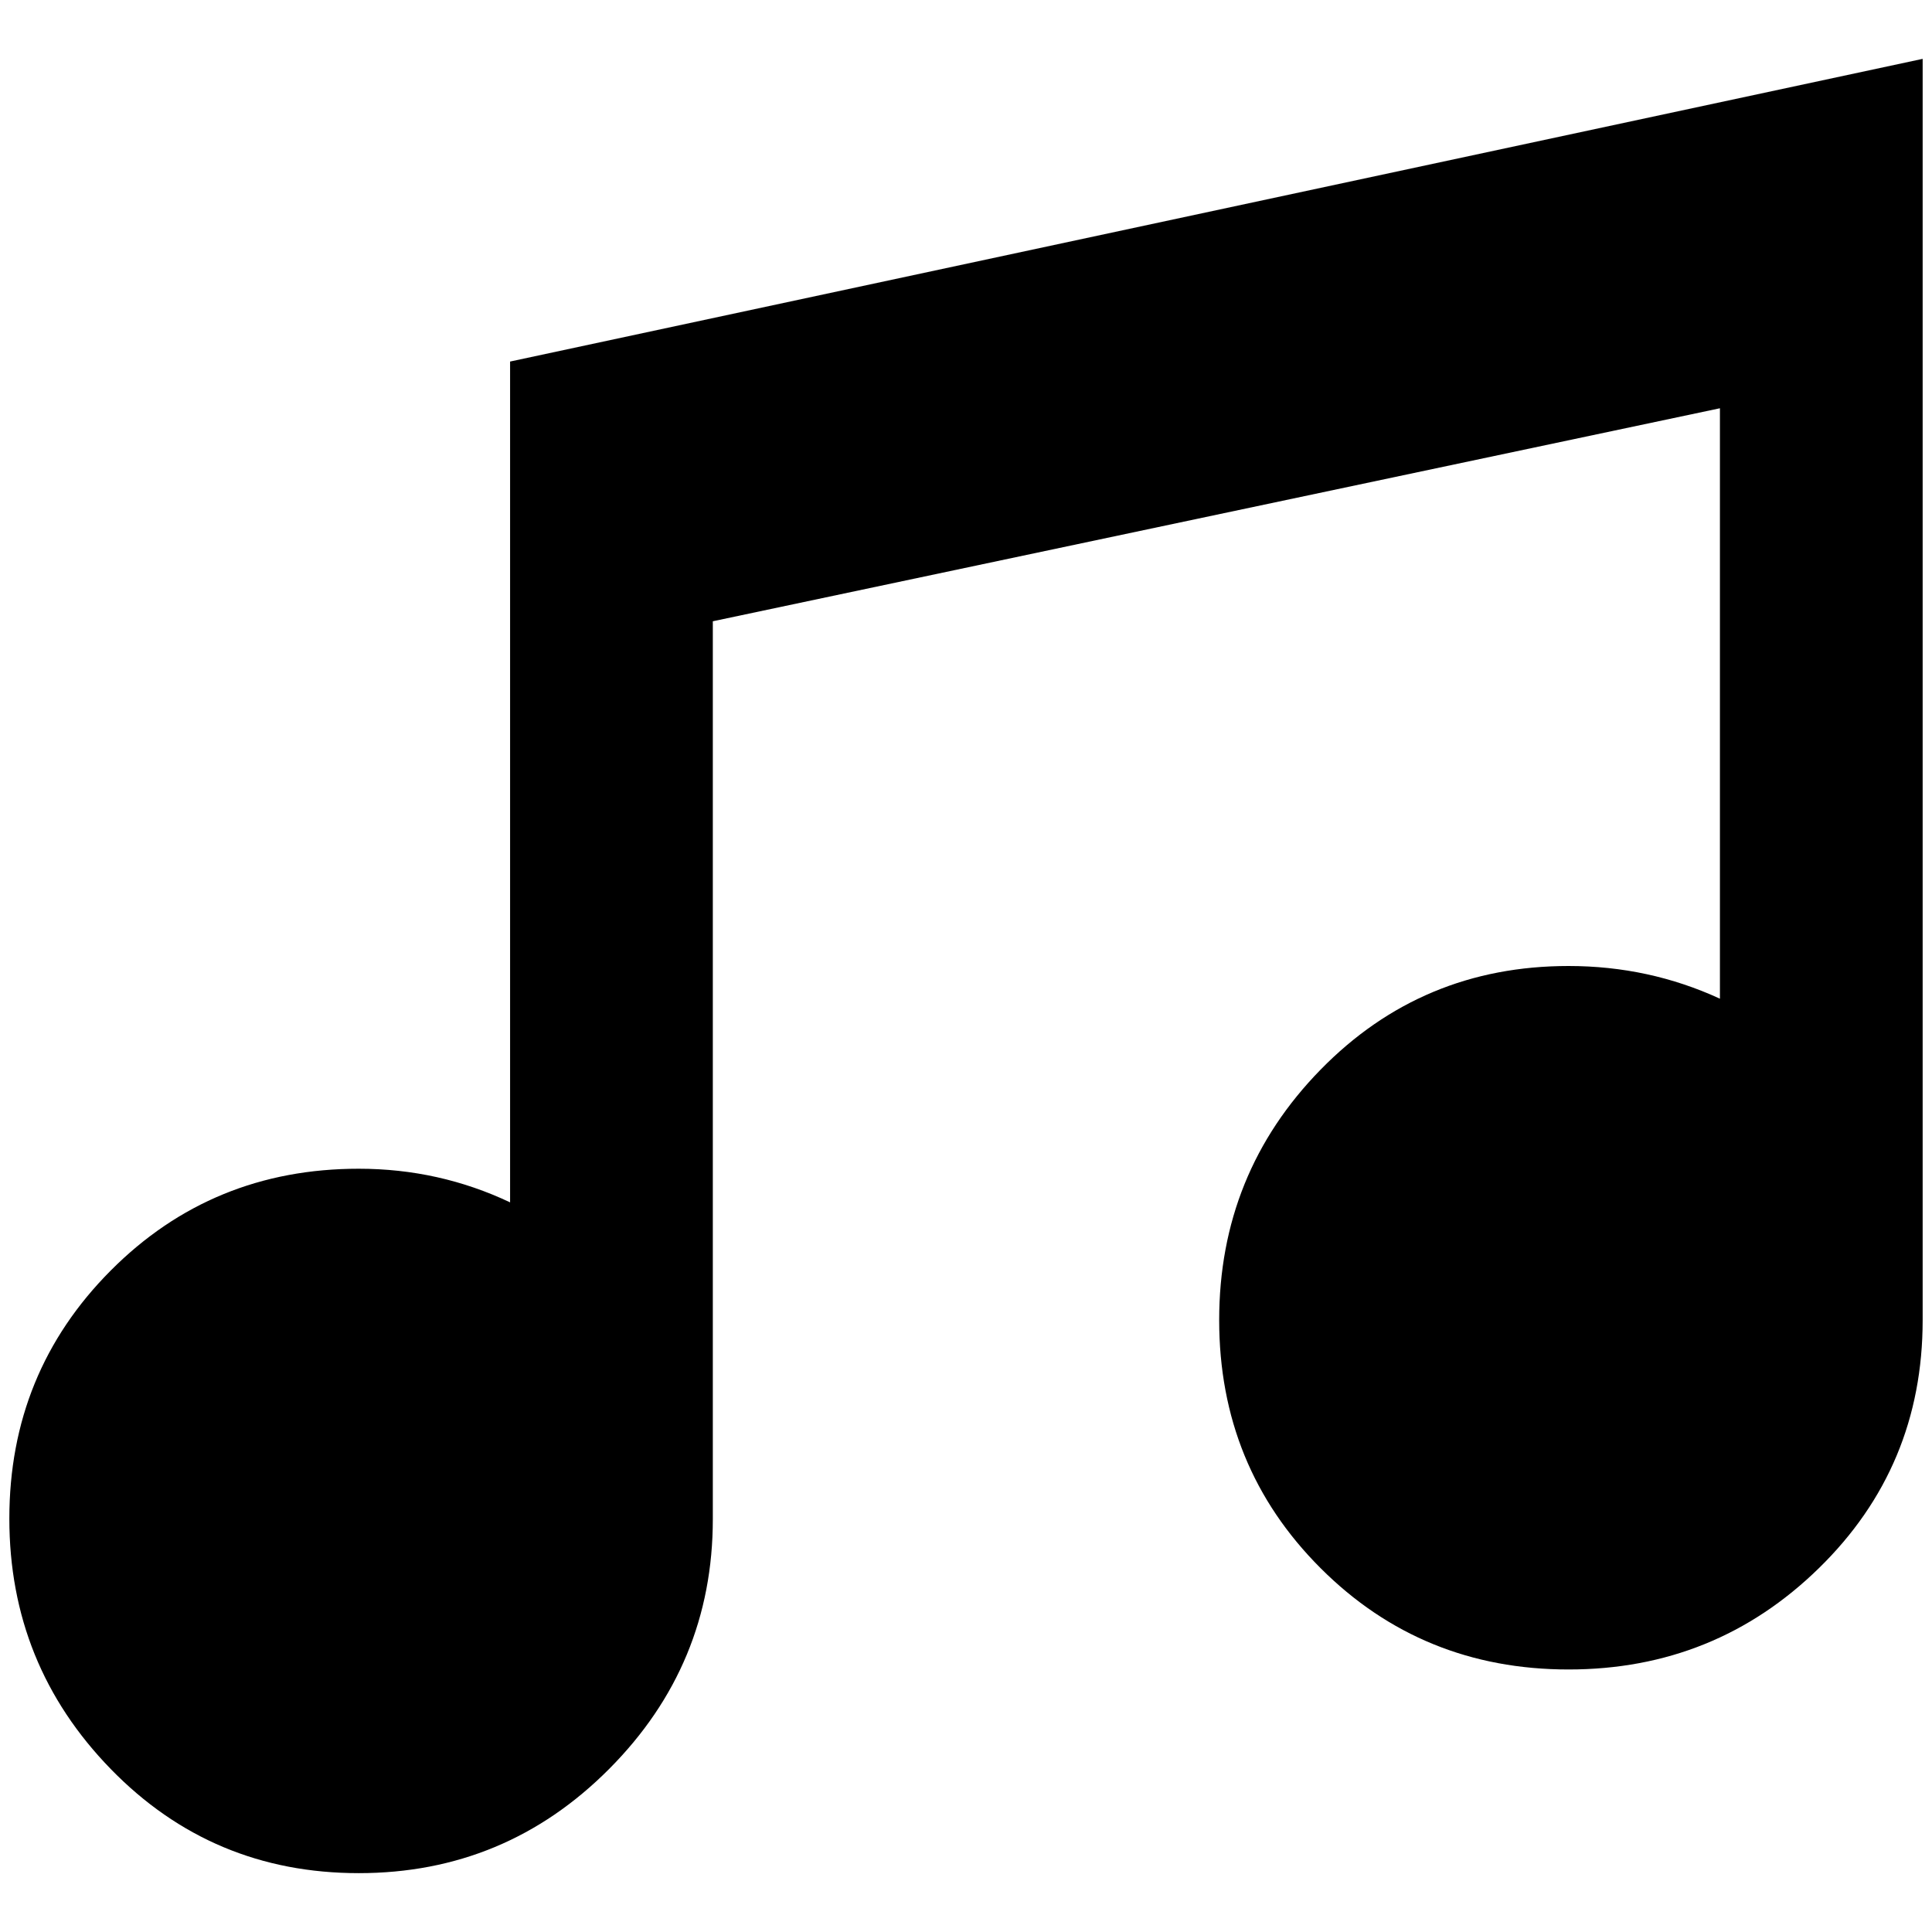 <?xml version="1.0" standalone="no"?>
<!DOCTYPE svg PUBLIC "-//W3C//DTD SVG 1.1//EN" "http://www.w3.org/Graphics/SVG/1.1/DTD/svg11.dtd" >
<svg xmlns="http://www.w3.org/2000/svg" xmlns:xlink="http://www.w3.org/1999/xlink" version="1.1" width="2048" height="2048" viewBox="-10 0 2068 2048">
   <path fill="currentColor"
d="M2048 53v1350q0 157 -111 265.5t-268 108.5t-265.5 -108.5t-108.5 -265.5t108.5 -268t265.5 -111q86 0 162 35v-632l-1078 228v961q0 156 -111 267.5t-268 111.5t-265.5 -111.5t-108.5 -268t108.5 -265.5t265.5 -109q86 0 162 36v-900z" />
</svg>
